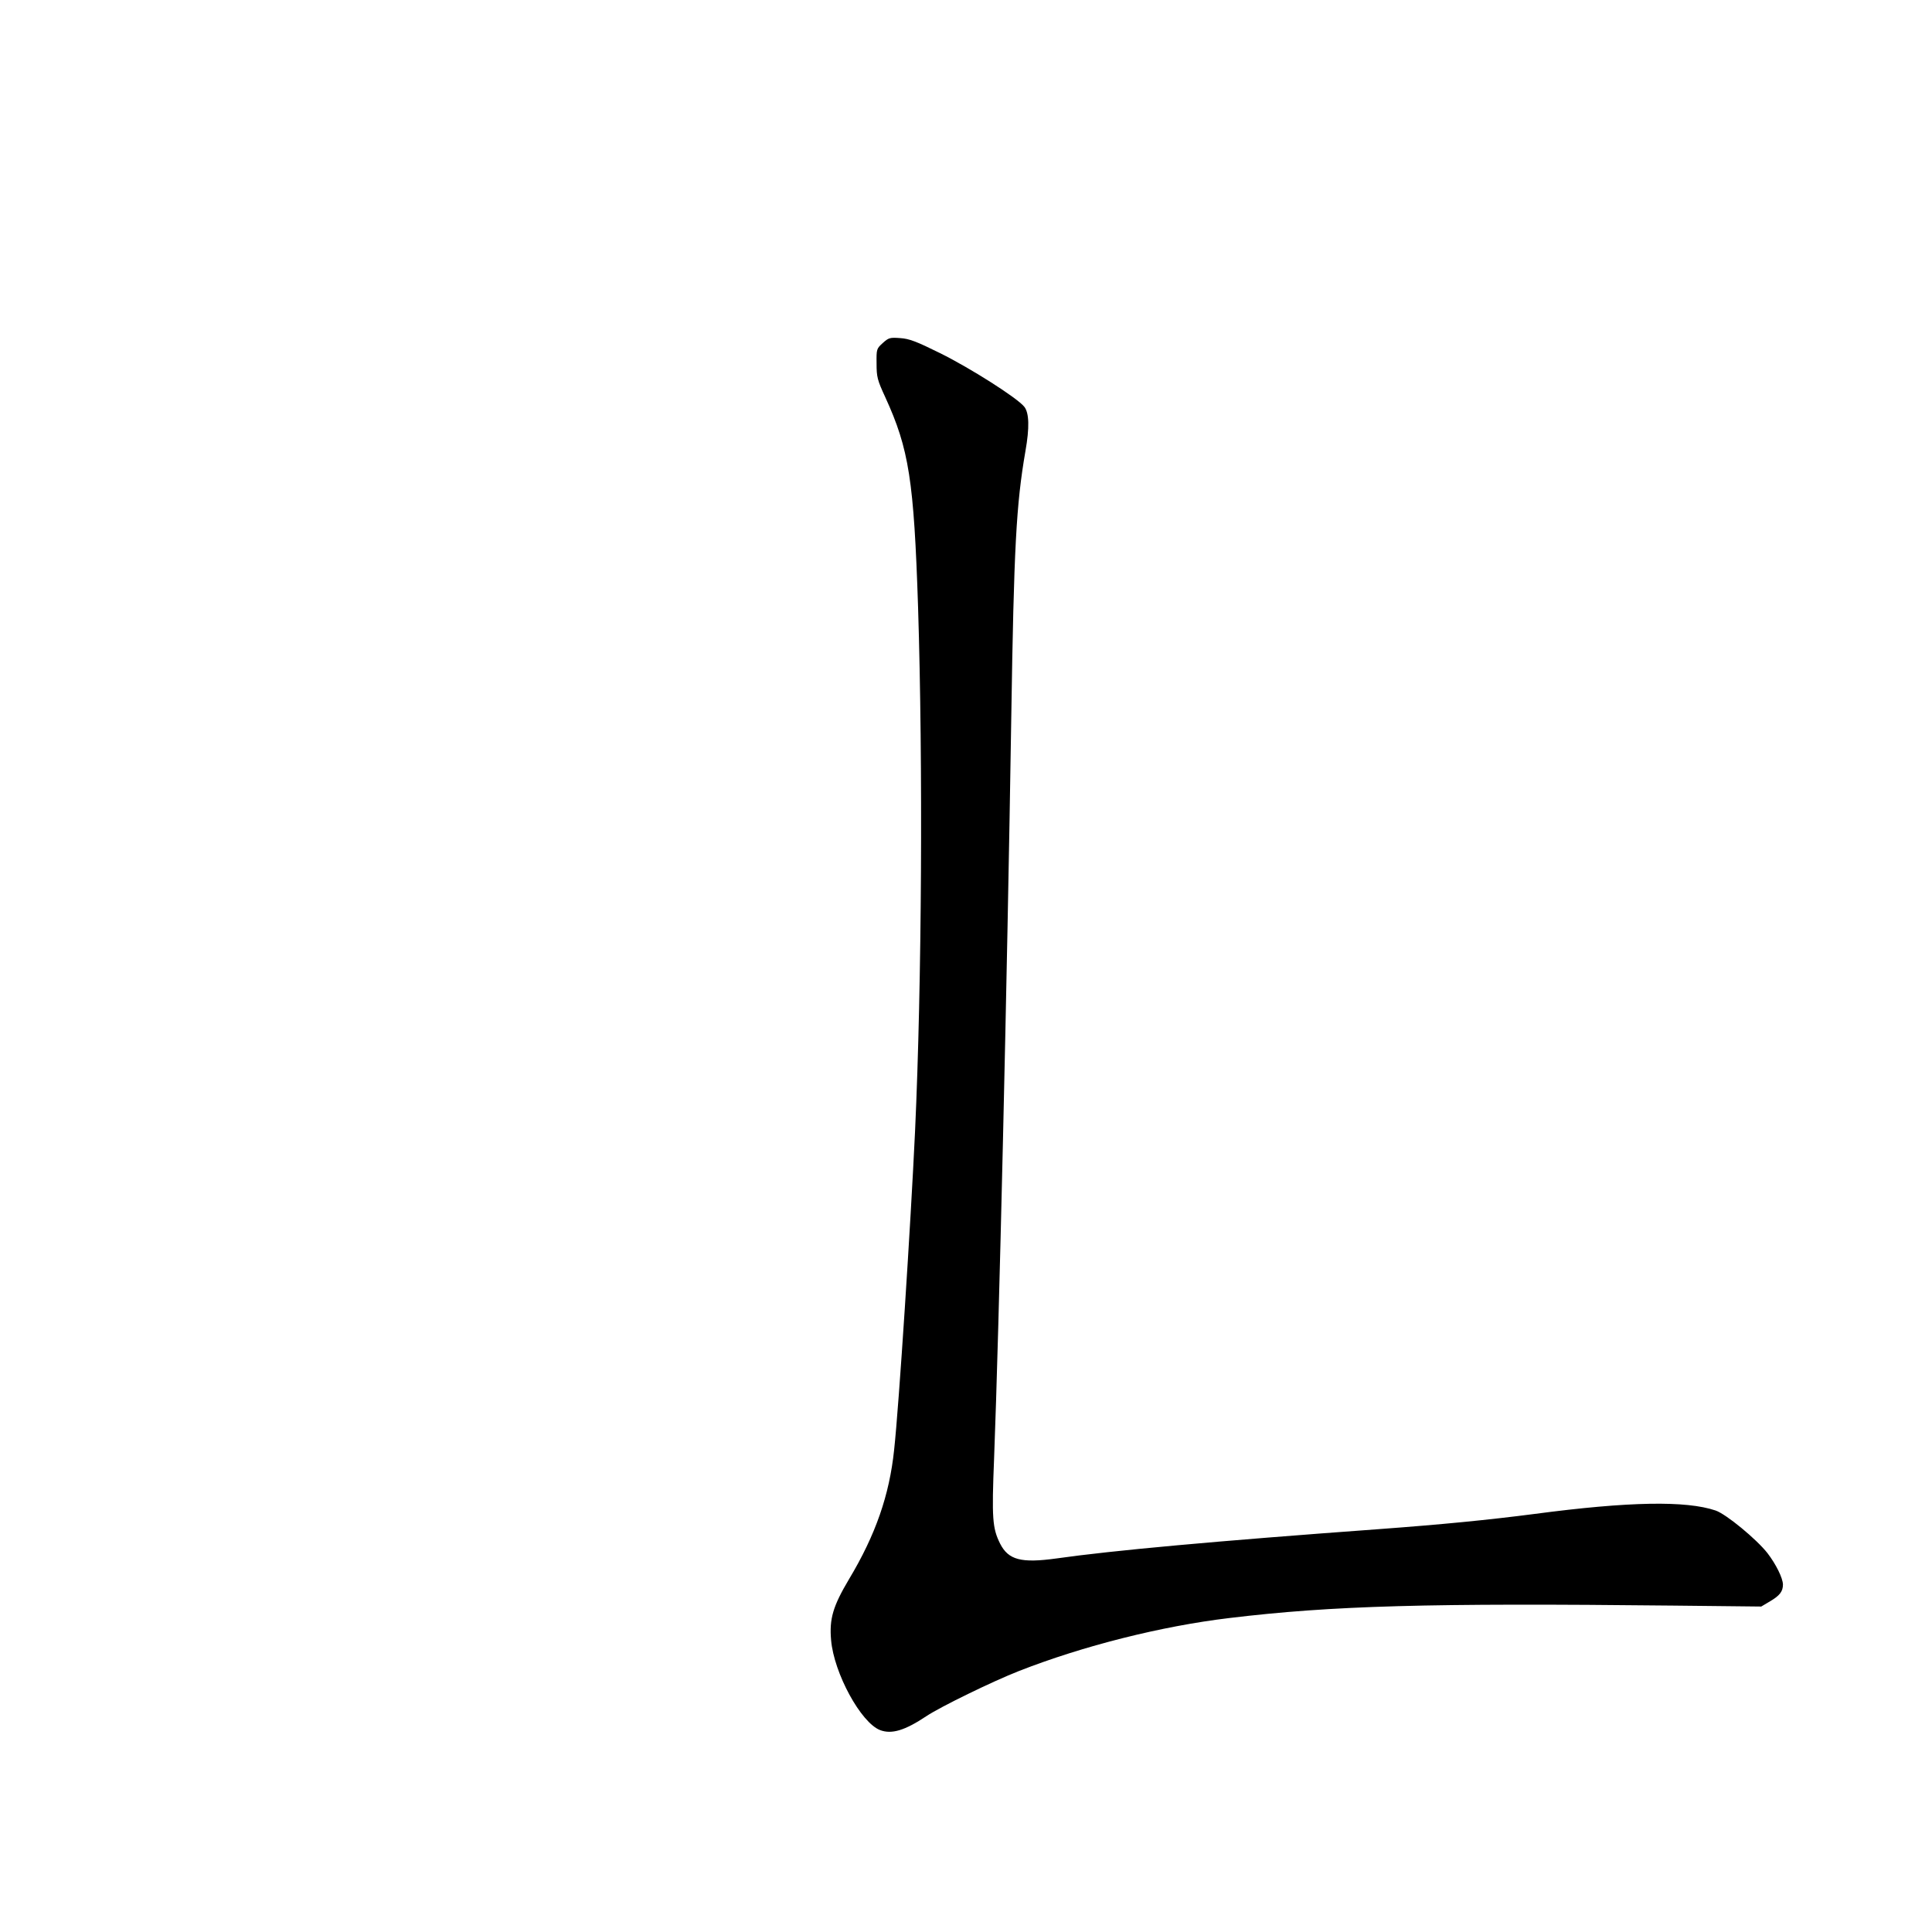 <?xml version="1.0" standalone="no"?>
<!DOCTYPE svg PUBLIC "-//W3C//DTD SVG 20010904//EN"
 "http://www.w3.org/TR/2001/REC-SVG-20010904/DTD/svg10.dtd">
<svg version="1.0" xmlns="http://www.w3.org/2000/svg"
 width="1024pt" height="1024pt" viewBox="0 0 1024 1024"
 preserveAspectRatio="xMidYMid meet">
<g transform="translate(0,1024) scale(0.1,-0.1)"
fill="#000000" stroke="none">
<path d="M4679 8422 c-33 -30 -34 -32 -33 -109 0 -71 4 -87 46 -178 126 -275
152 -441 174 -1115 26 -828 20 -1989 -16 -2775 -23 -490 -85 -1452 -111 -1690
-25 -239 -98 -450 -239 -685 -85 -143 -105 -210 -95 -323 15 -175 158 -438
260 -477 61 -23 131 -2 245 74 75 50 350 184 490 239 342 134 756 238 1115
281 547 66 1053 80 2355 66 l465 -5 47 28 c51 30 68 52 68 89 -1 34 -36 106
-82 166 -58 74 -219 207 -275 226 -156 53 -459 48 -958 -18 -247 -32 -491 -56
-830 -81 -863 -63 -1410 -113 -1705 -155 -188 -26 -255 -8 -299 78 -41 82 -45
133 -32 455 26 673 69 2512 91 3927 14 901 26 1125 75 1409 22 124 20 202 -6
235 -36 46 -286 205 -446 284 -125 62 -164 77 -212 80 -54 4 -61 2 -92 -26z"/>
</g>
</svg>
